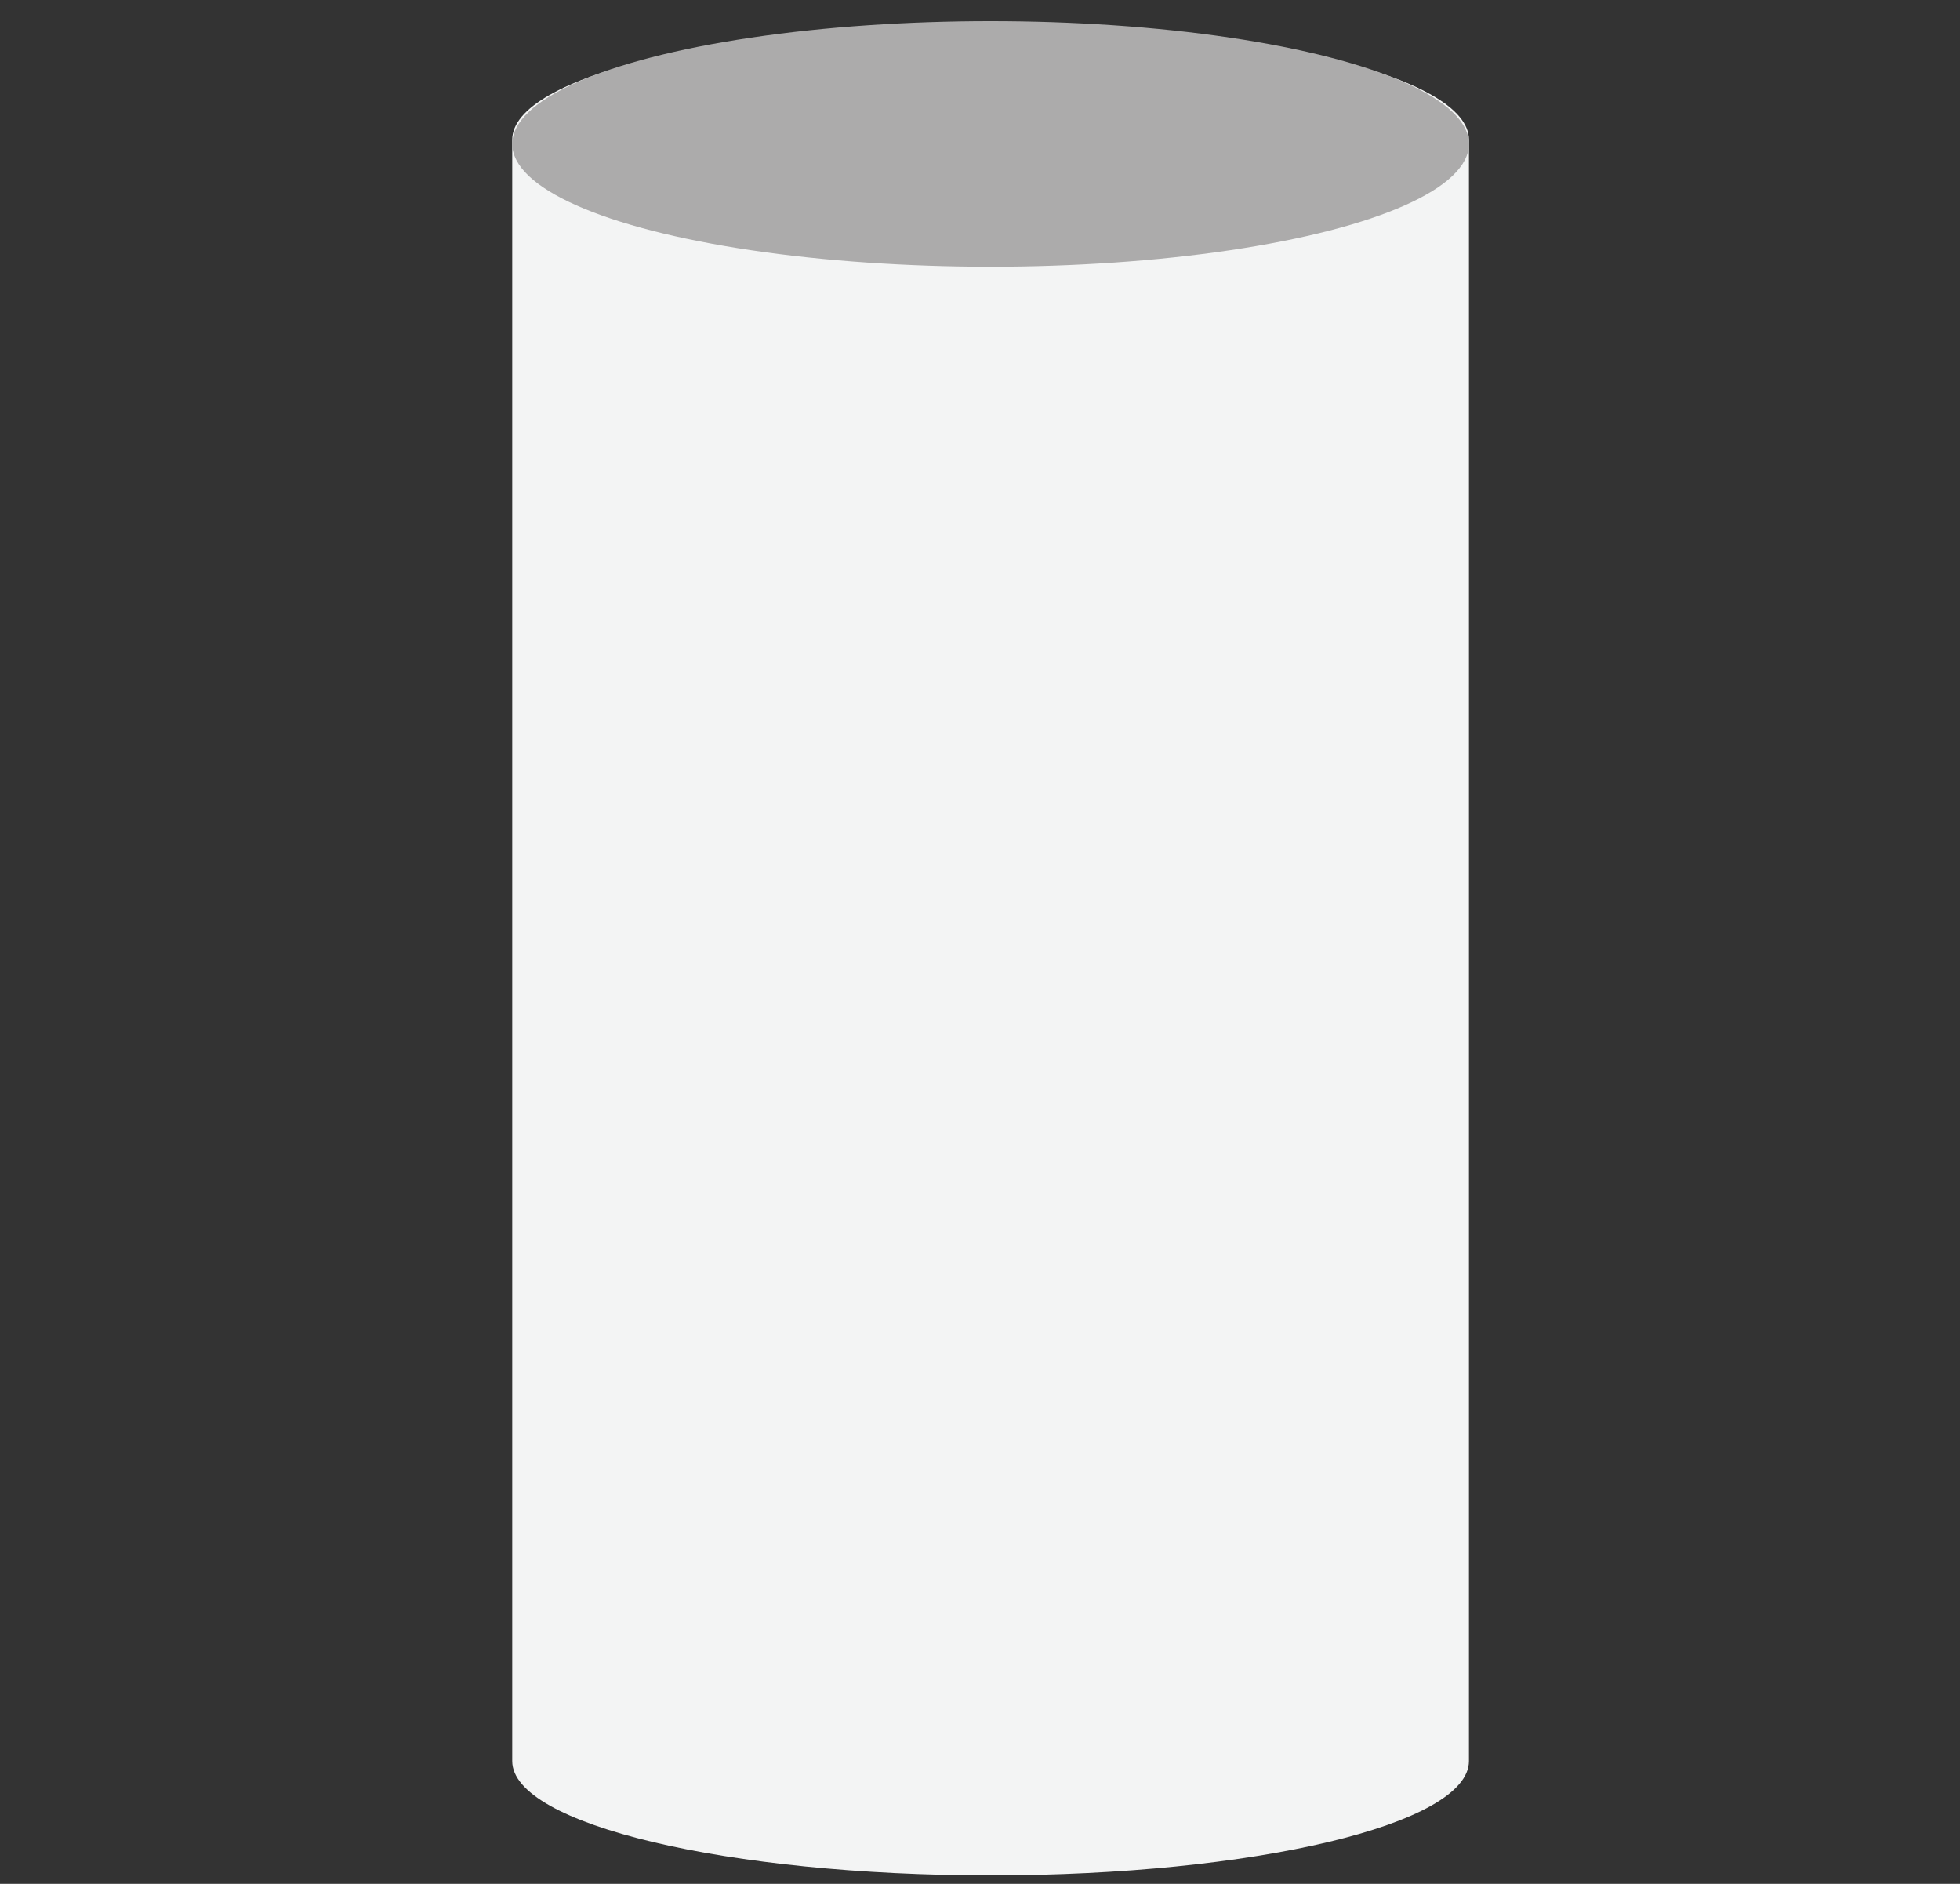 <?xml version="1.0" encoding="utf-8"?>
<!-- Generator: Adobe Illustrator 26.1.0, SVG Export Plug-In . SVG Version: 6.00 Build 0)  -->
<svg version="1.1" id="a" xmlns="http://www.w3.org/2000/svg" xmlns:xlink="http://www.w3.org/1999/xlink" x="0px" y="0px"
	 viewBox="0 0 46.3 44.5" style="enable-background:new 0 0 46.3 44.5;" xml:space="preserve">
<rect x="0" y="0" width="46.3" height="44.5" fill="#333333" stroke="none"/>
<style type="text/css">
	.st0{fill:#F3F4F4;}
	.st1{fill:#ACABAB;}
</style>
<g>
	<path class="st0" d="M23.4,0.6c-6.3,0-11.3,1.2-11.3,2.7v38.3c0,1.5,5.1,2.7,11.3,2.7s11.3-1.2,11.3-2.7V3.3
		C34.7,1.8,29.7,0.6,23.4,0.6z"/>
	<ellipse class="st1" cx="23.4" cy="3.4" rx="11.3" ry="2.9"/>
</g>
</svg>
